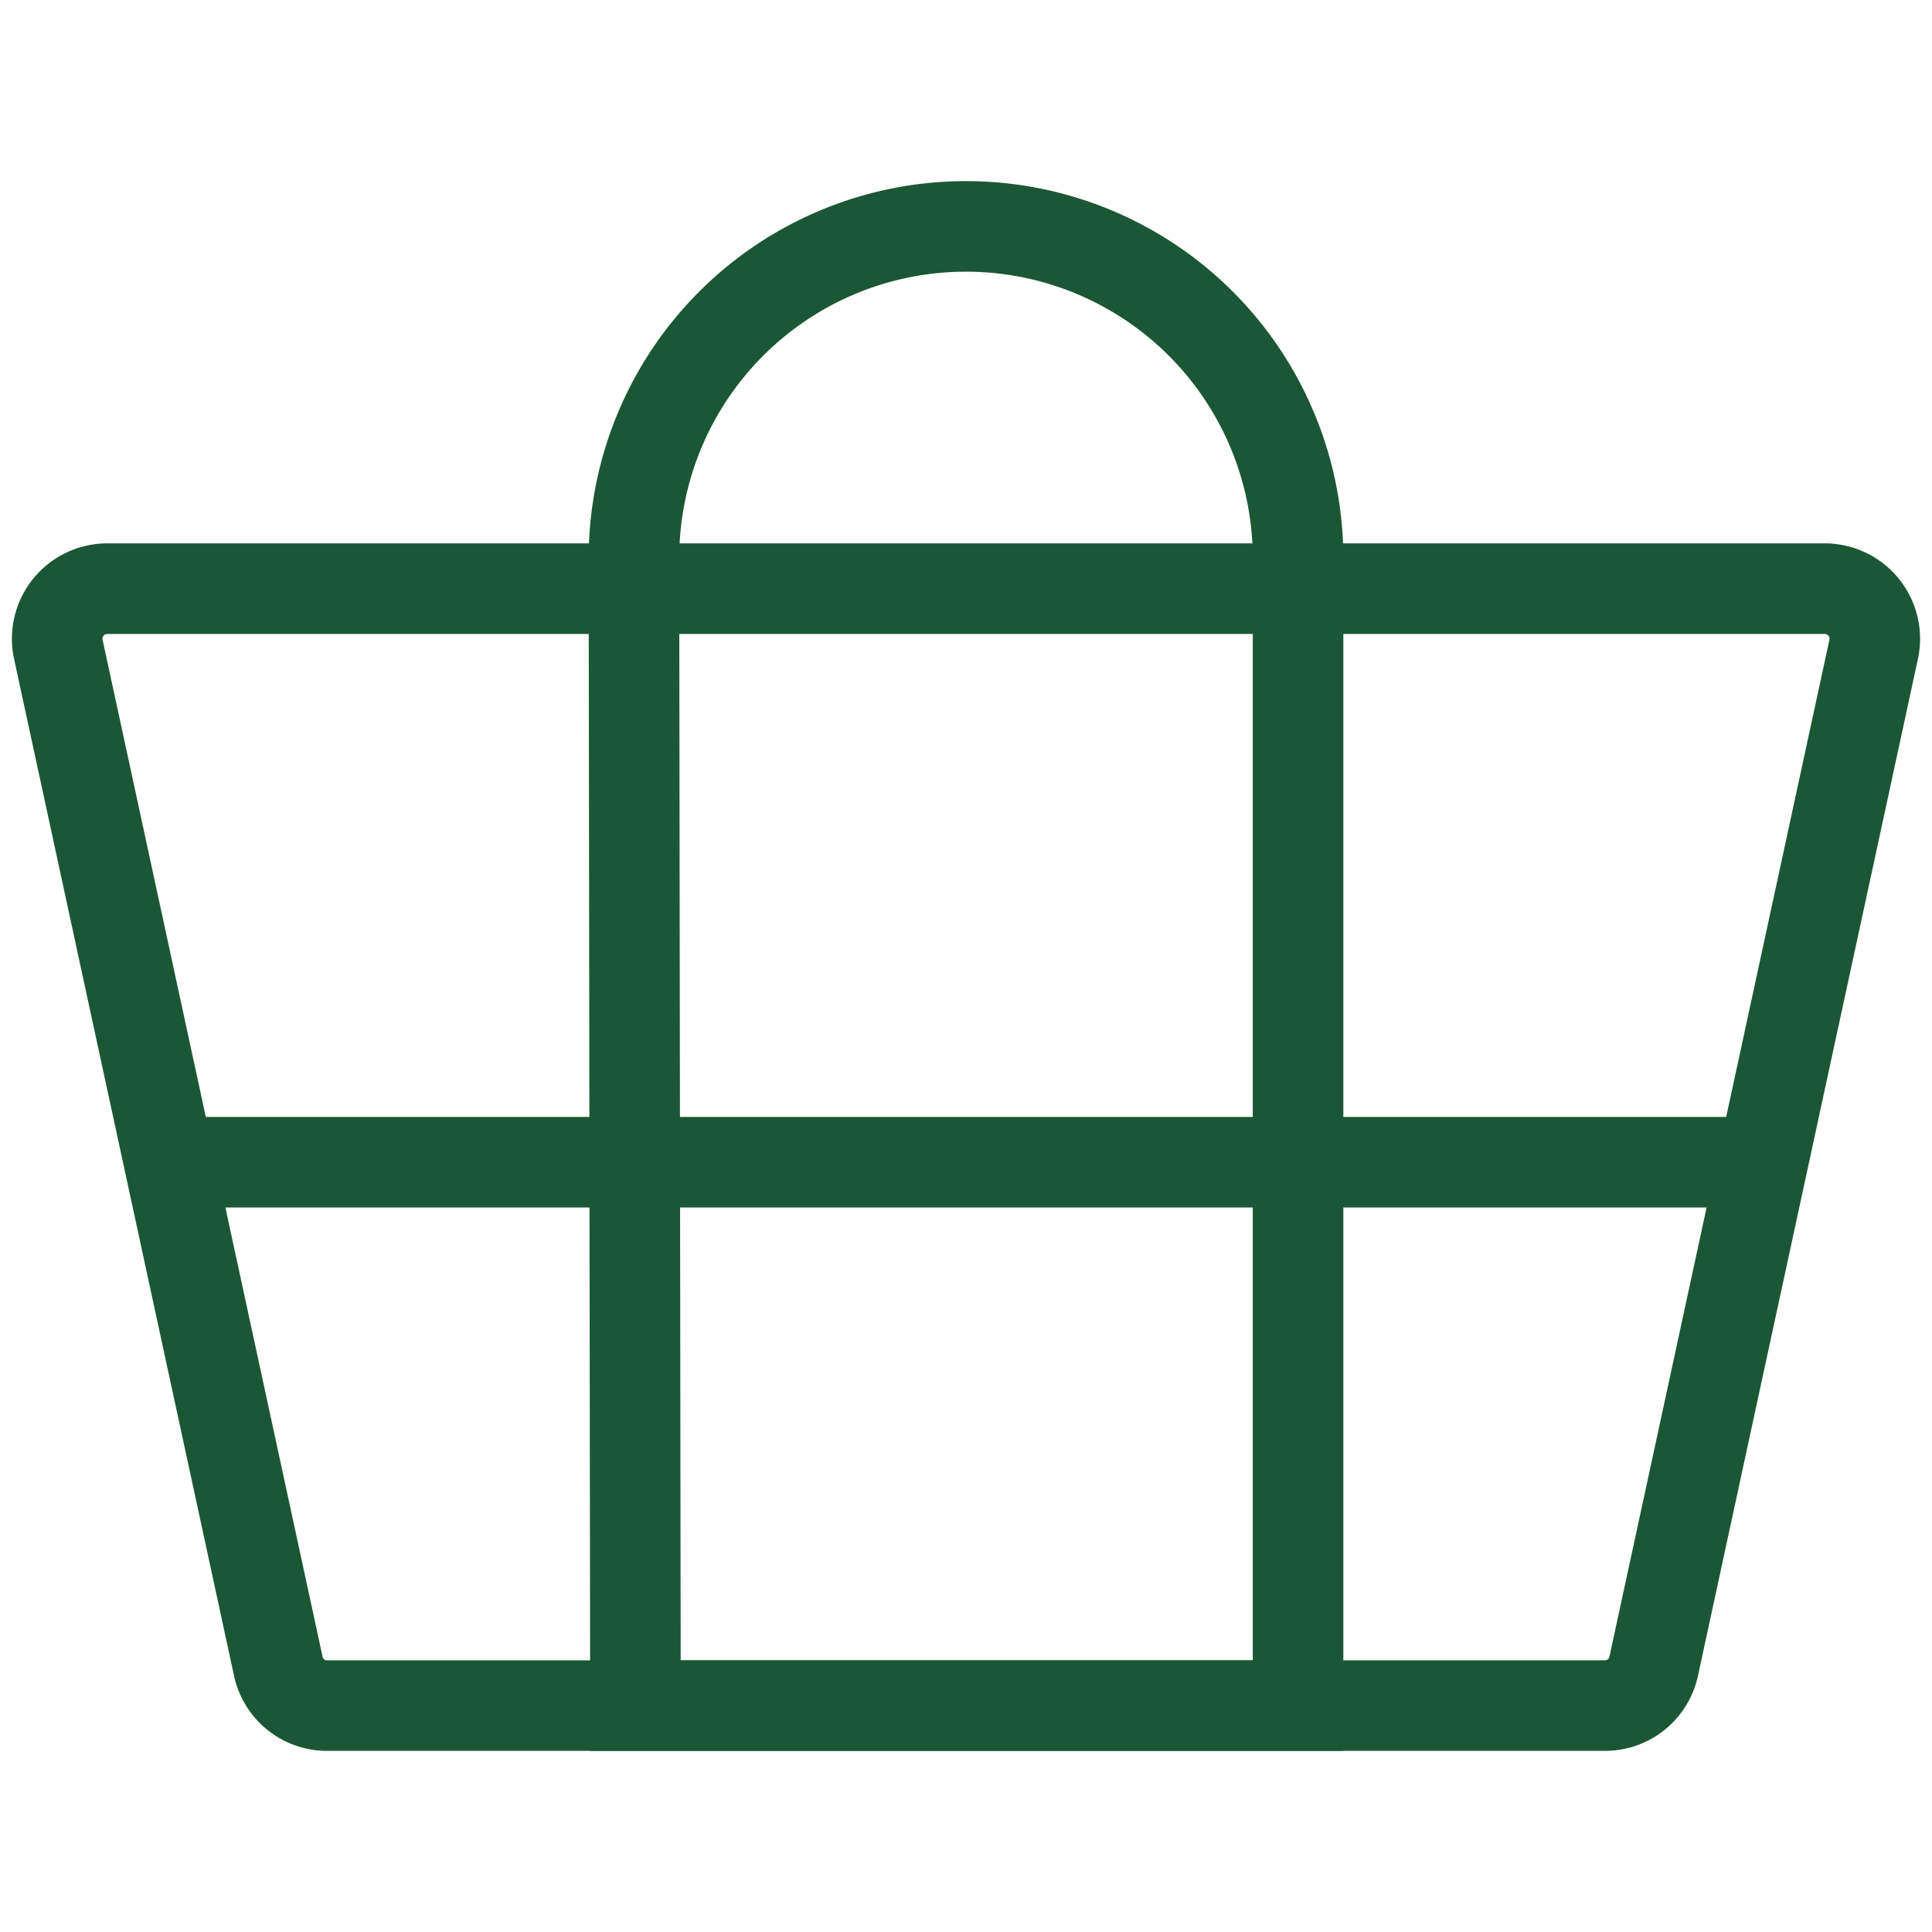 <svg xmlns="http://www.w3.org/2000/svg" viewBox="0 0 64 64"><defs><style>.cls-1{fill:none;stroke:#1B5734;stroke-miterlimit:10;stroke-width:3px;}</style></defs><title>PictoPanier (svg)</title><g id="Groupe_Panier_svg" data-name="Groupe Panier svg"><g id="panier_complet" data-name="panier complet"><path id="panier" class="cls-1" d="M62.07,21.5,54.78,55.2a1.65,1.65,0,0,1-1.61,1.3H10.83a1.65,1.65,0,0,1-1.61-1.3L1.93,21.5a1.66,1.66,0,0,1,1.62-2h56.9A1.66,1.66,0,0,1,62.07,21.5Z"/><line id="trait_central" data-name="trait central" class="cls-1" x1="6" y1="38.5" x2="58" y2="38.5"/><path id="anse" class="cls-1" d="M43,18.5c0,.34,0,37.67,0,38H21.05c0-.33-.05-37.66-.05-38a11,11,0,0,1,22,0Z"/></g></g></svg>